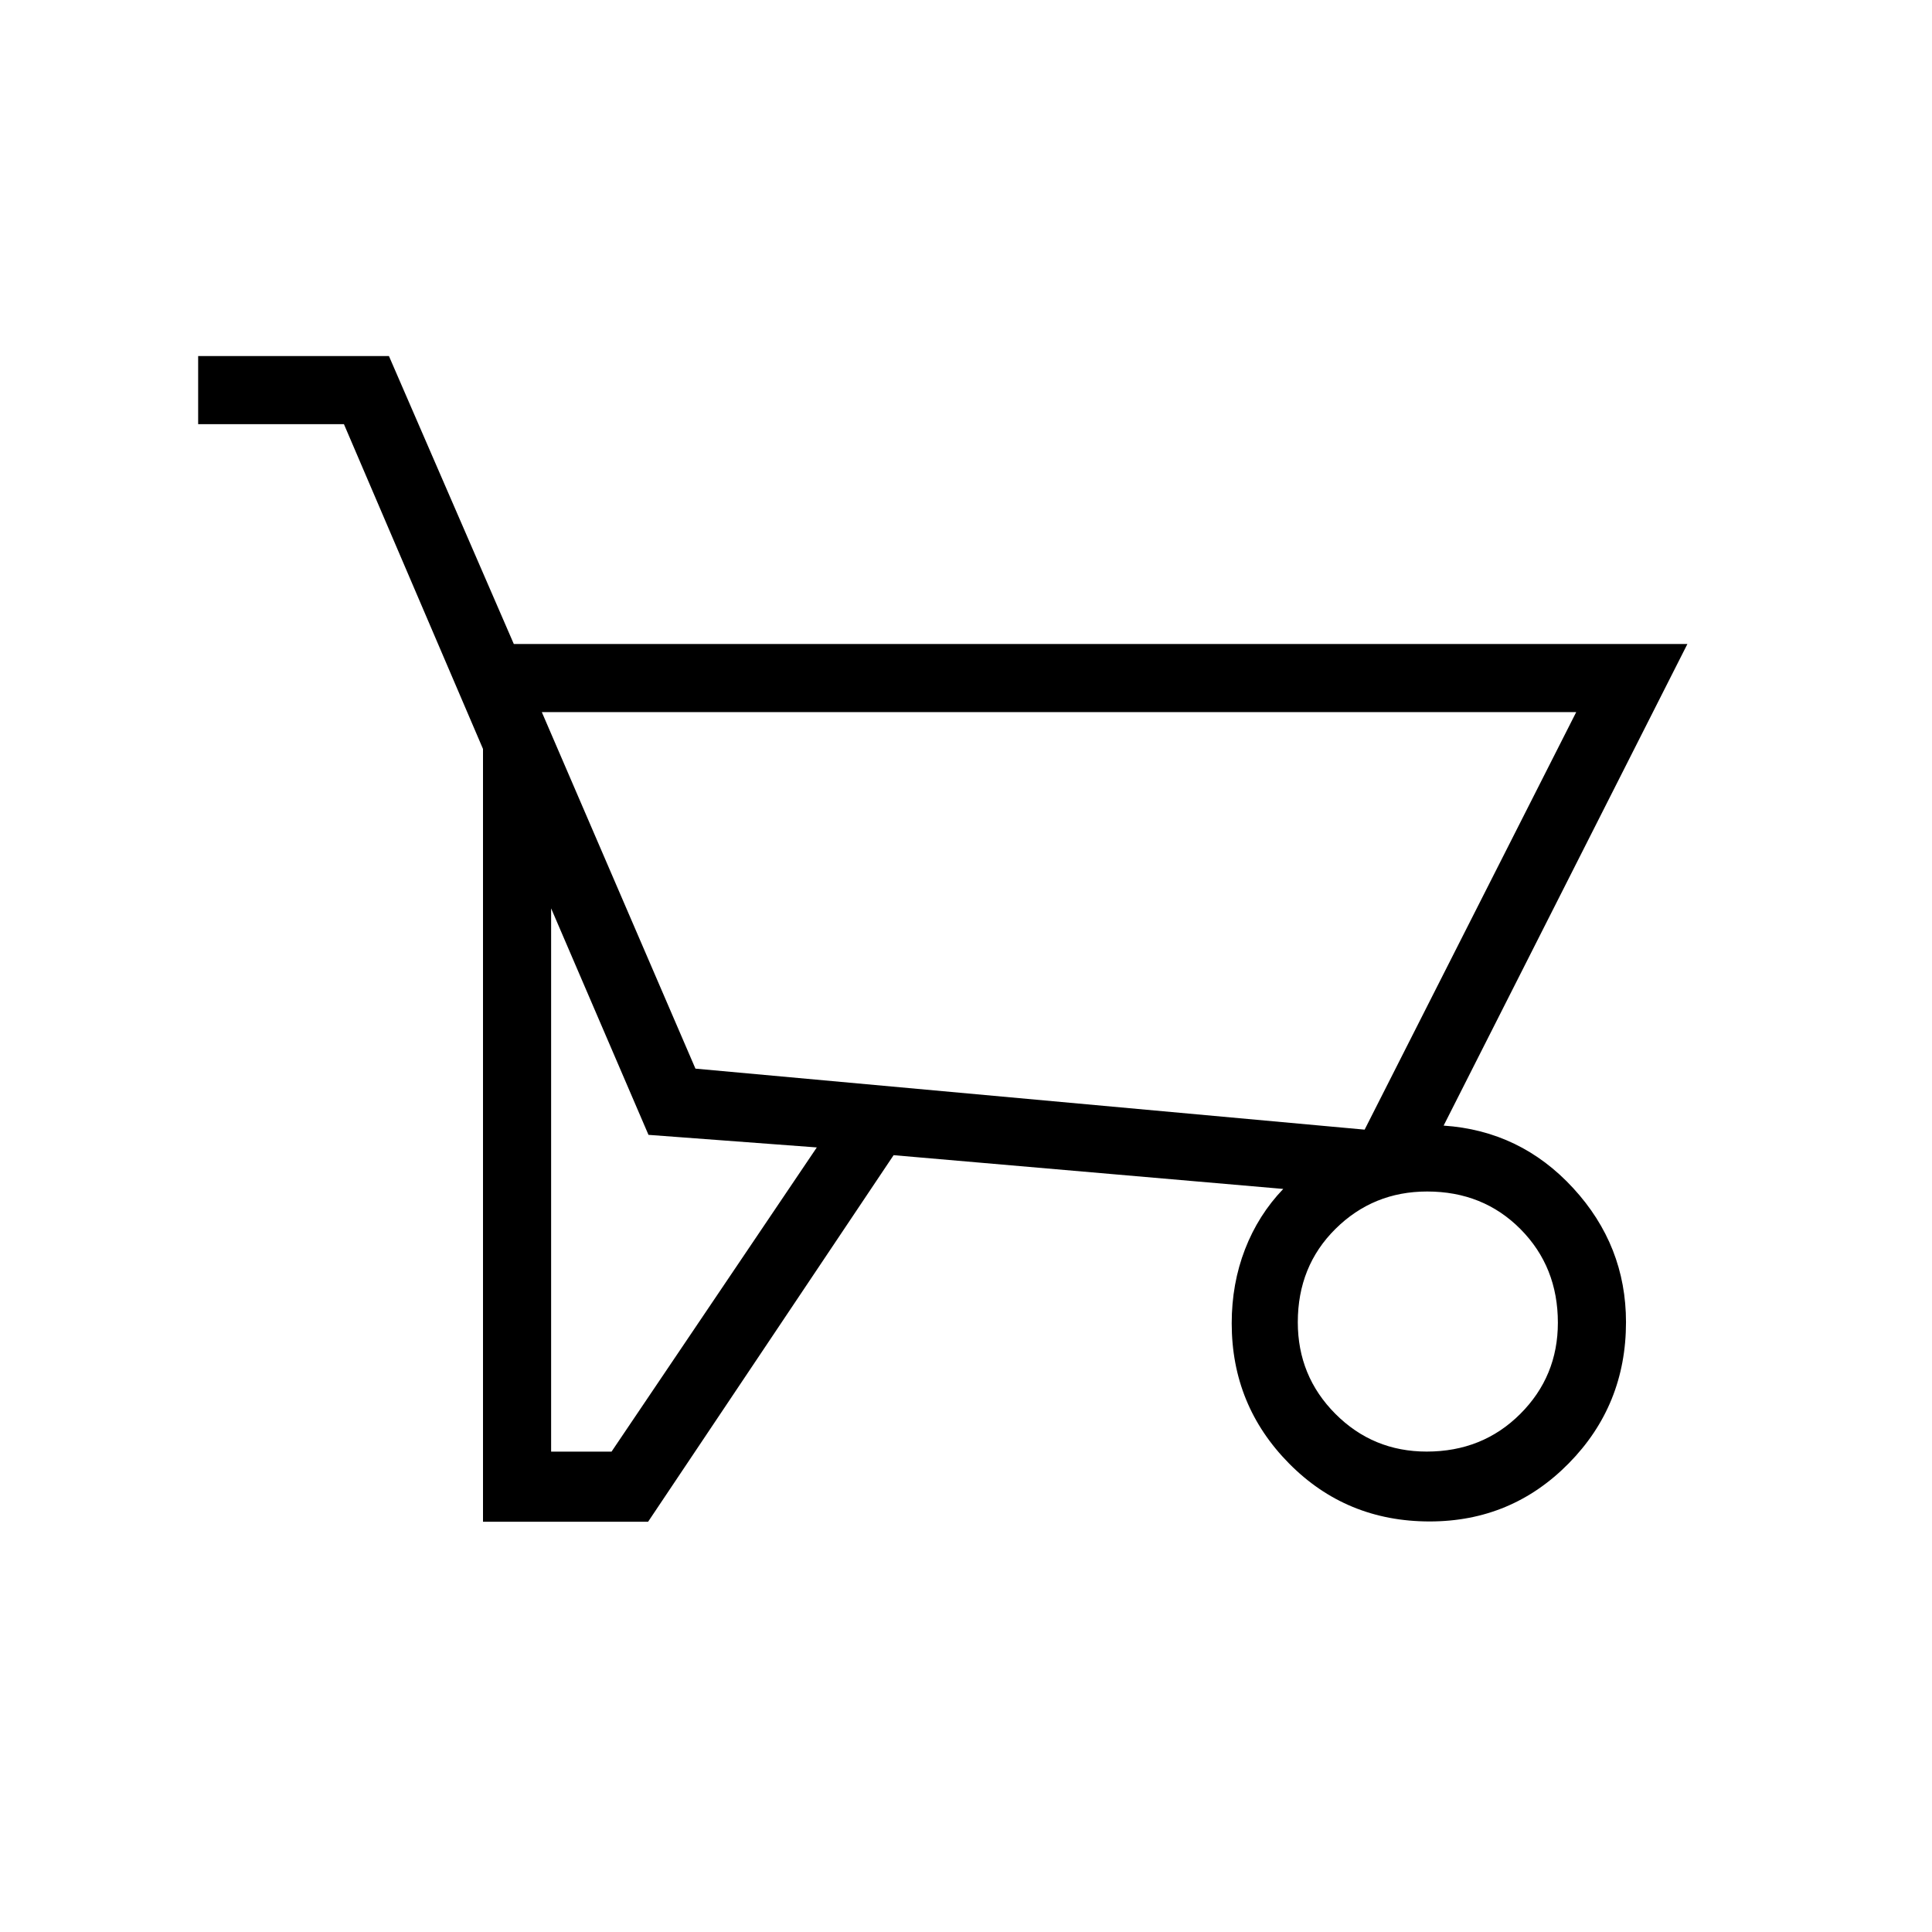 <svg xmlns="http://www.w3.org/2000/svg" height="40" viewBox="0 -960 960 960" width="40"><path d="m444.03-386-122 182.15H240v-384l-69.1-161.38H98.46v-33.85h94.8L255.31-640h583.15L717.33-400.69q38.18 2.56 64.4 31.08 26.22 28.52 26.22 66.58 0 41.26-28.43 70.14Q751.1-204 710.39-204q-41.42 0-69.89-28.83-28.47-28.84-28.47-69.63 0-19.69 6.61-36.77 6.62-17.08 19-30L444.03-386Zm234.05-12.69 105.13-207.46H269.23L345.56-429l332.52 30.31Zm-404.23 160h30.02l102-151.16-83.64-6.25-48.38-112.54v269.95Zm435.06-.03q27.76 0 46.47-18.68 18.72-18.68 18.72-45.36 0-27.75-18.55-46.47t-46.4-18.72q-26.78 0-45.53 18.55t-18.75 46.41q0 26.78 18.68 45.53 18.68 18.74 45.36 18.74ZM677.9-398.69 345.56-429l332.34 30.31Z"/></svg>